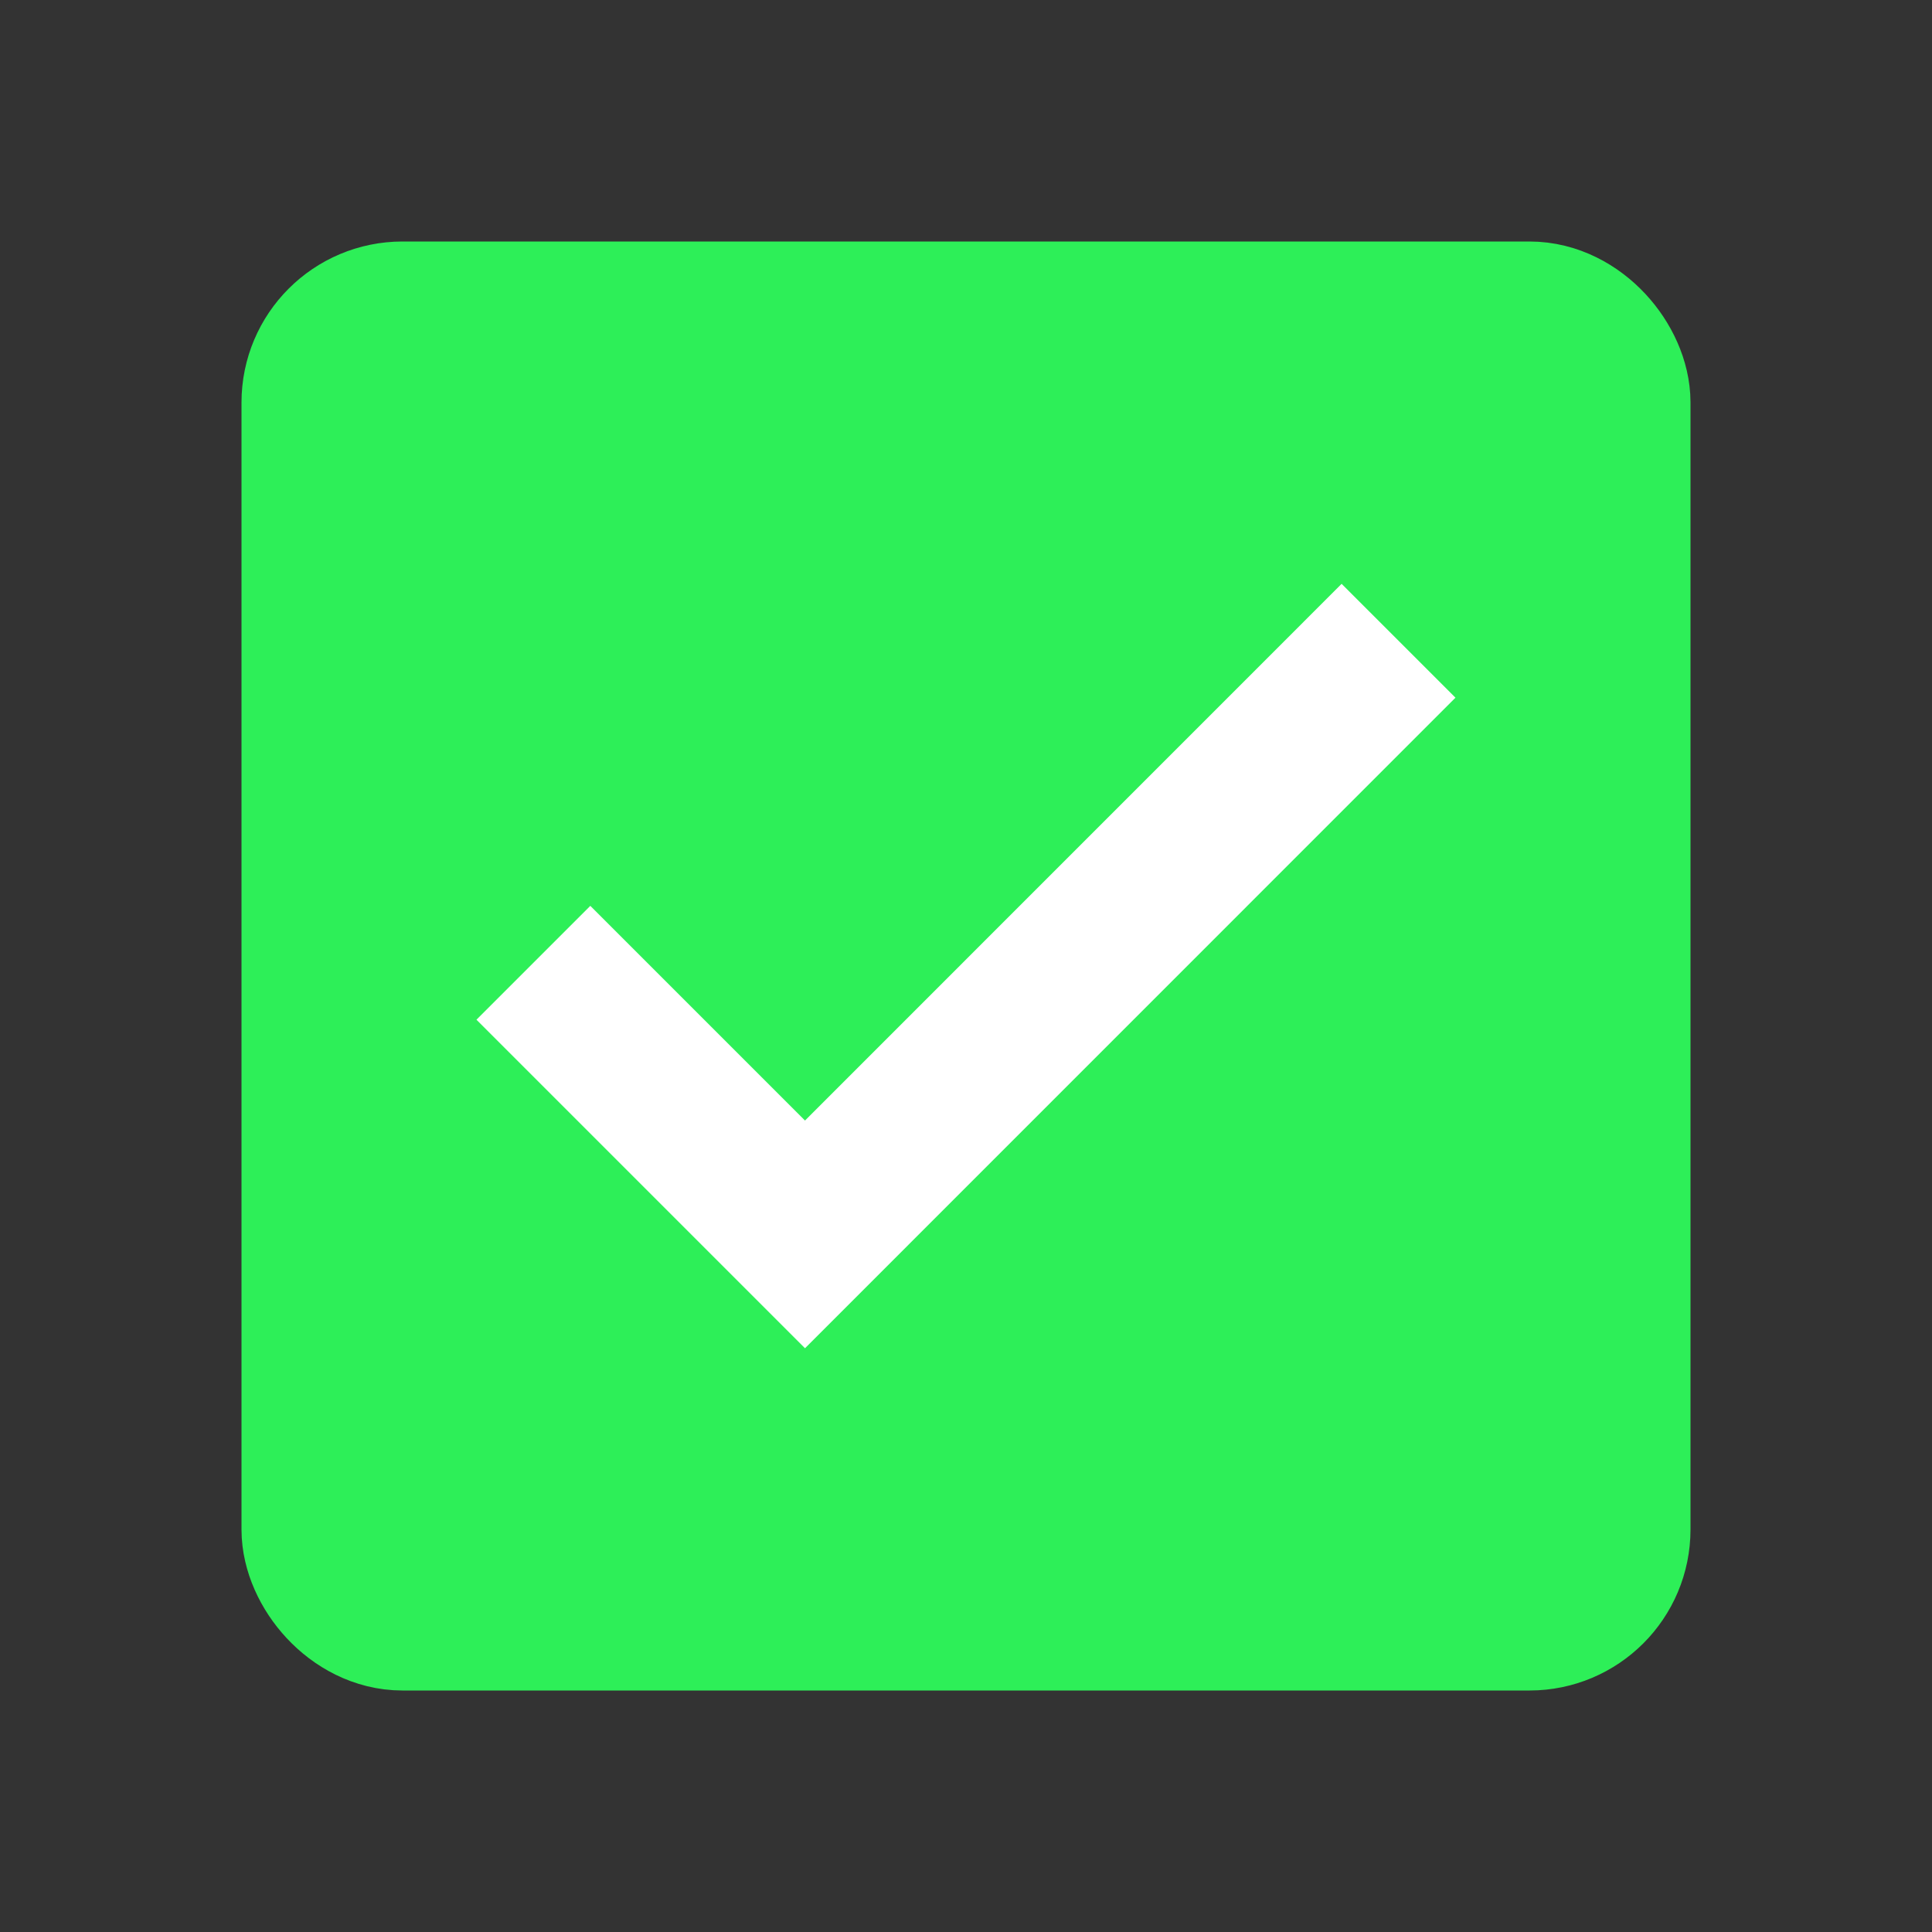 <svg xmlns="http://www.w3.org/2000/svg" width="24" height="24" viewBox="0 0 24 24" fill="none">
  <rect x="0" y="0" width="24" height="24" fill="#333333" stroke="none"/>
  <rect x="4" y="4" width="16" height="16" rx="1" fill="#2DEF58" stroke="#2DEF58" stroke-width="2"/>
  <path d="M16.666 8.667L10 15.334L7.333 12.667" stroke="white" stroke-width="2" stroke-linecap="square"/>
</svg>
